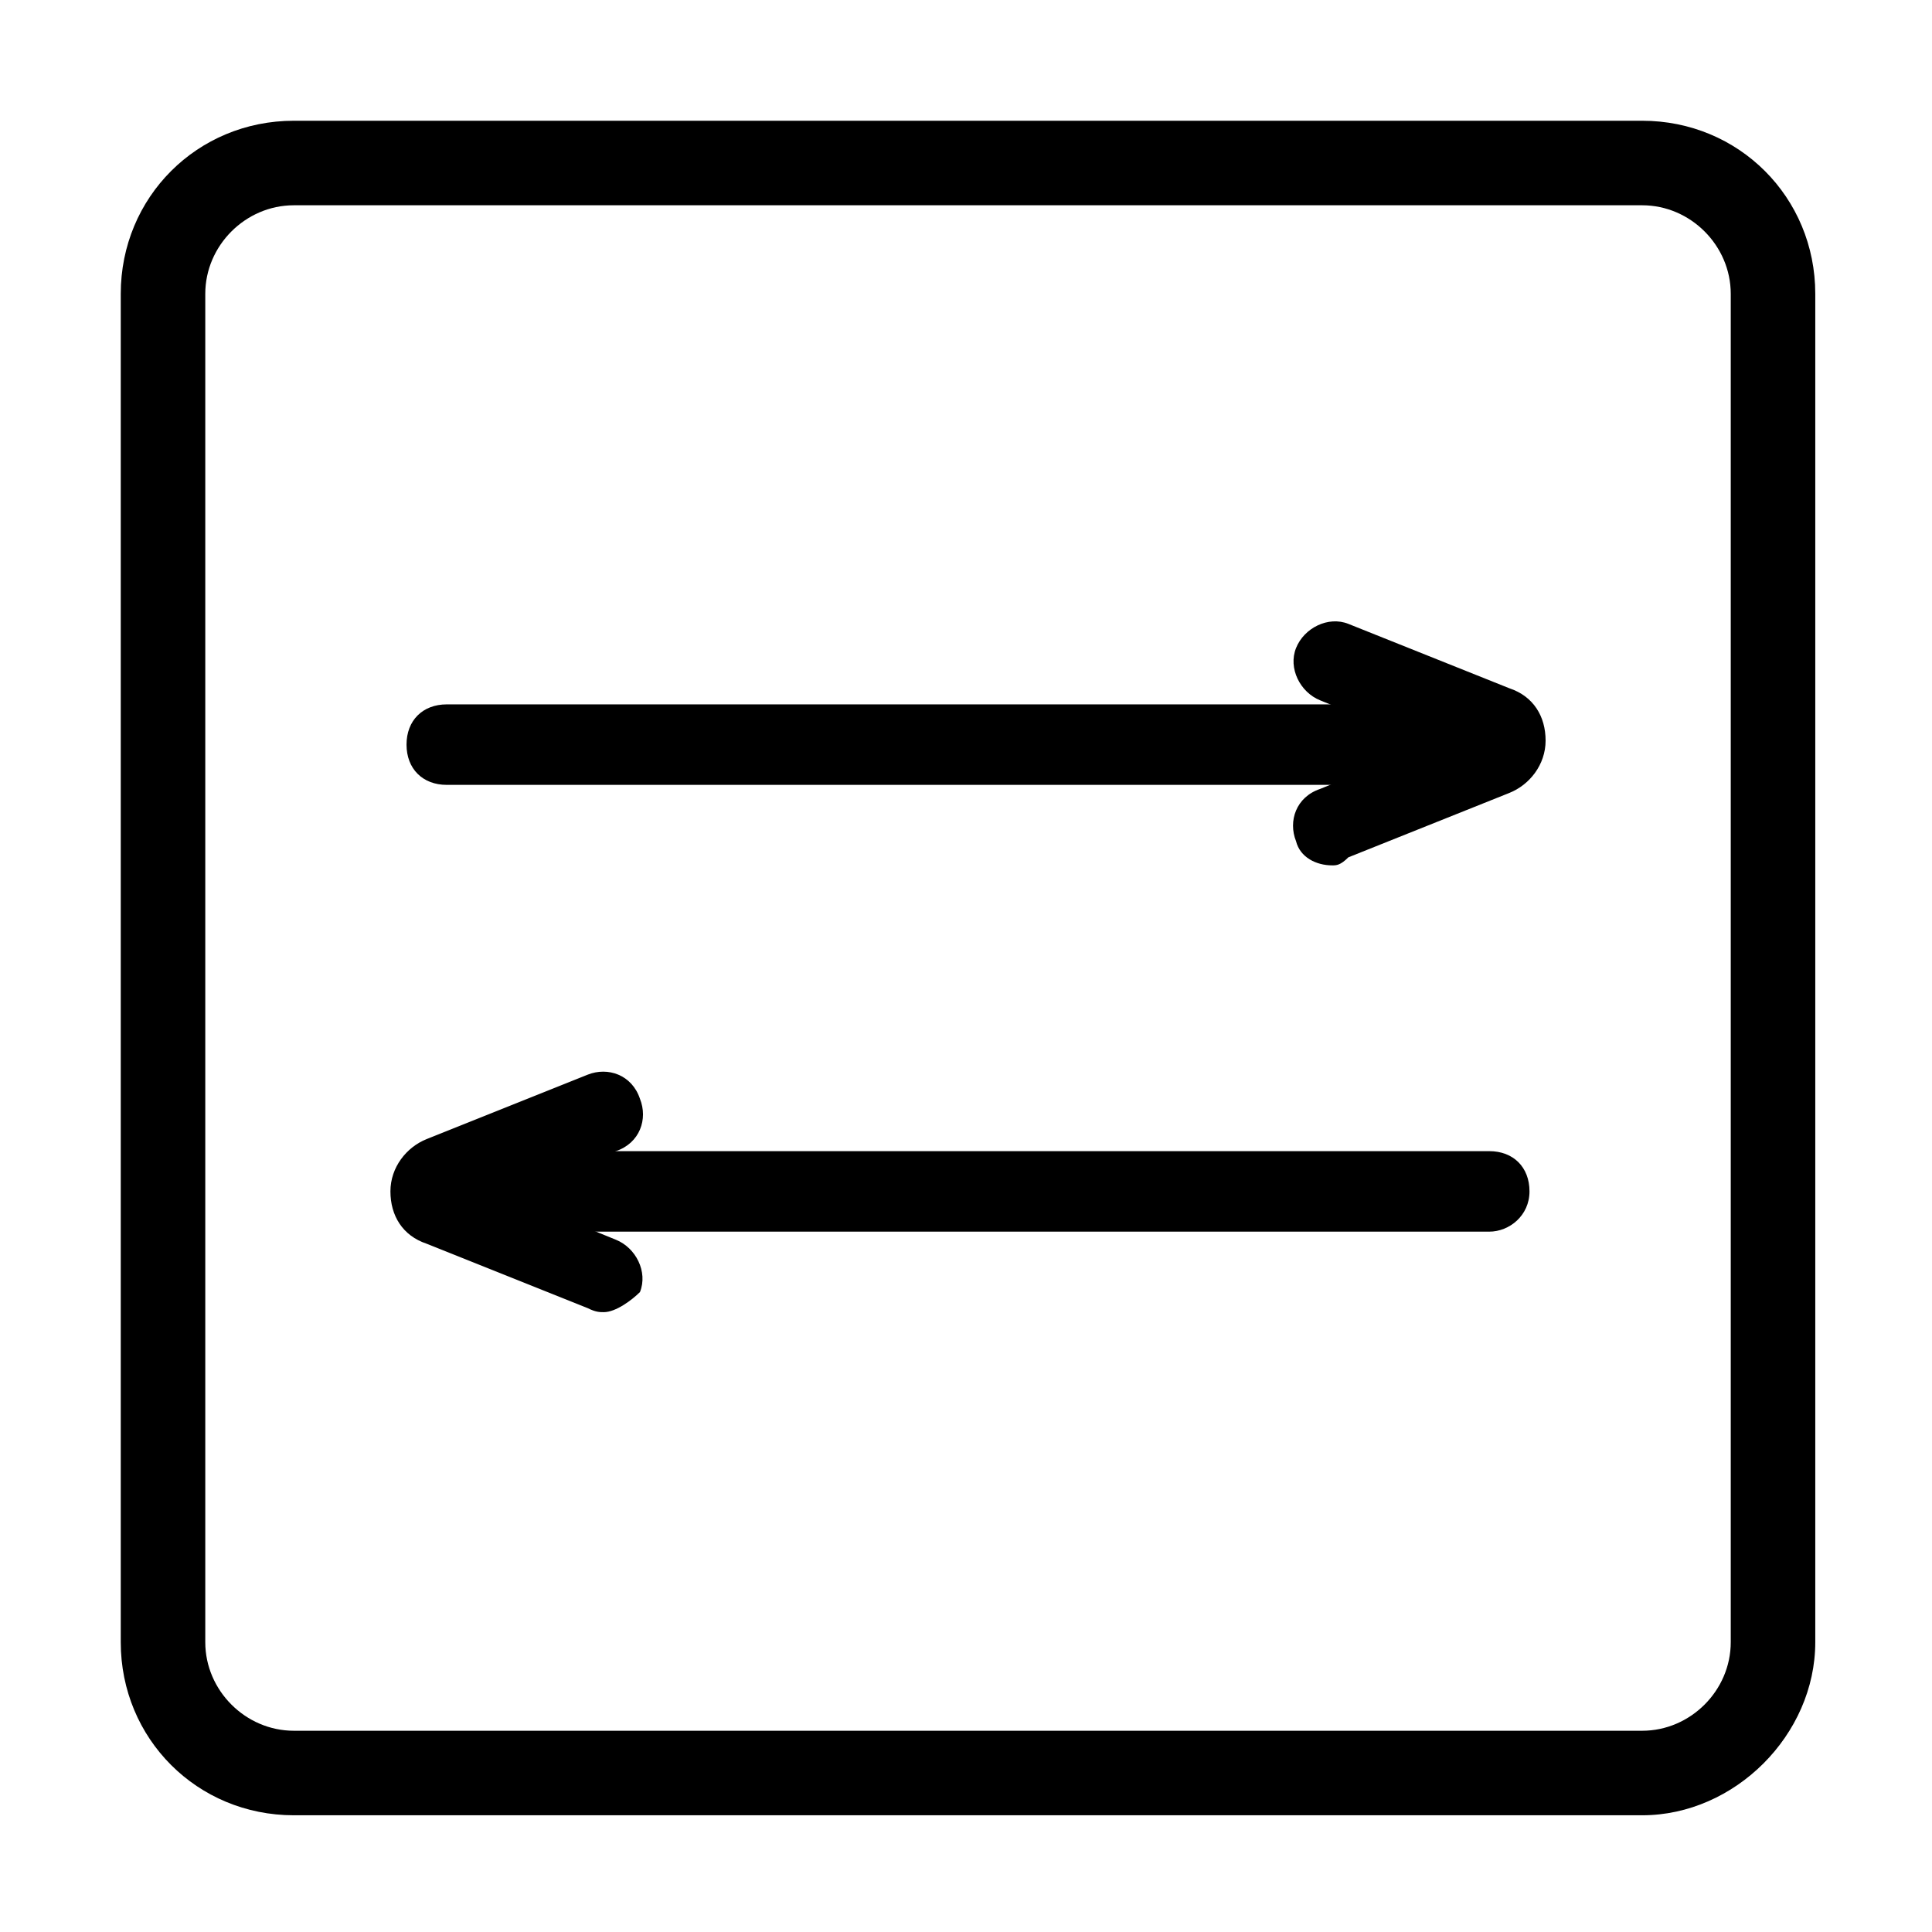 <?xml version="1.0" standalone="no"?><!DOCTYPE svg PUBLIC "-//W3C//DTD SVG 1.1//EN" "http://www.w3.org/Graphics/SVG/1.1/DTD/svg11.dtd"><svg t="1676960785193" class="icon" viewBox="0 0 1024 1024" version="1.1" xmlns="http://www.w3.org/2000/svg" p-id="79674" xmlns:xlink="http://www.w3.org/1999/xlink" width="200" height="200"><path d="M870.4 962.133H155.733c-51.2 0-91.733-40.533-91.733-91.733V155.733C64 104.533 104.533 64 155.733 64h714.667c51.2 0 91.733 40.533 91.733 91.733v714.667c0 49.067-42.667 91.733-91.733 91.733zM155.733 108.8c-25.6 0-46.933 21.333-46.933 46.933v714.667c0 25.6 21.333 46.933 46.933 46.933h714.667c25.6 0 46.933-21.333 46.933-46.933V155.733c0-25.6-21.333-46.933-46.933-46.933H155.733z" p-id="79675"></path><path d="M748.8 416h-512c-12.8 0-21.333-8.533-21.333-21.333s8.533-21.333 21.333-21.333h512c12.8 0 21.333 8.533 21.333 21.333s-8.533 21.333-21.333 21.333z" p-id="79676"></path><path d="M706.133 458.667c-8.533 0-17.067-4.267-19.2-12.8-4.267-10.667 0-23.467 12.8-27.733l57.6-23.467-57.6-23.467c-10.667-4.267-17.067-17.067-12.8-27.733s17.067-17.067 27.733-12.8l85.333 34.133c12.8 4.267 19.2 14.933 19.2 27.733s-8.533 23.467-19.2 27.733l-85.333 34.133c-4.267 4.267-6.4 4.267-8.533 4.267z m76.8-53.333zM789.333 652.8H277.333c-12.8 0-21.333-8.533-21.333-21.333s8.533-21.333 21.333-21.333h512c12.8 0 21.333 8.533 21.333 21.333s-10.667 21.333-21.333 21.333z" p-id="79677"></path><path d="M320 695.467c-2.133 0-4.267 0-8.533-2.133l-85.333-34.133c-12.8-4.267-19.2-14.933-19.2-27.733 0-12.8 8.533-23.467 19.2-27.733l85.333-34.133c10.667-4.267 23.467 0 27.733 12.8 4.267 10.667 0 23.467-12.8 27.733l-57.6 23.467 57.6 23.467c10.667 4.267 17.067 17.067 12.8 27.733-4.267 4.267-12.8 10.667-19.2 10.667z m-76.8-74.667z" p-id="79678"></path></svg>